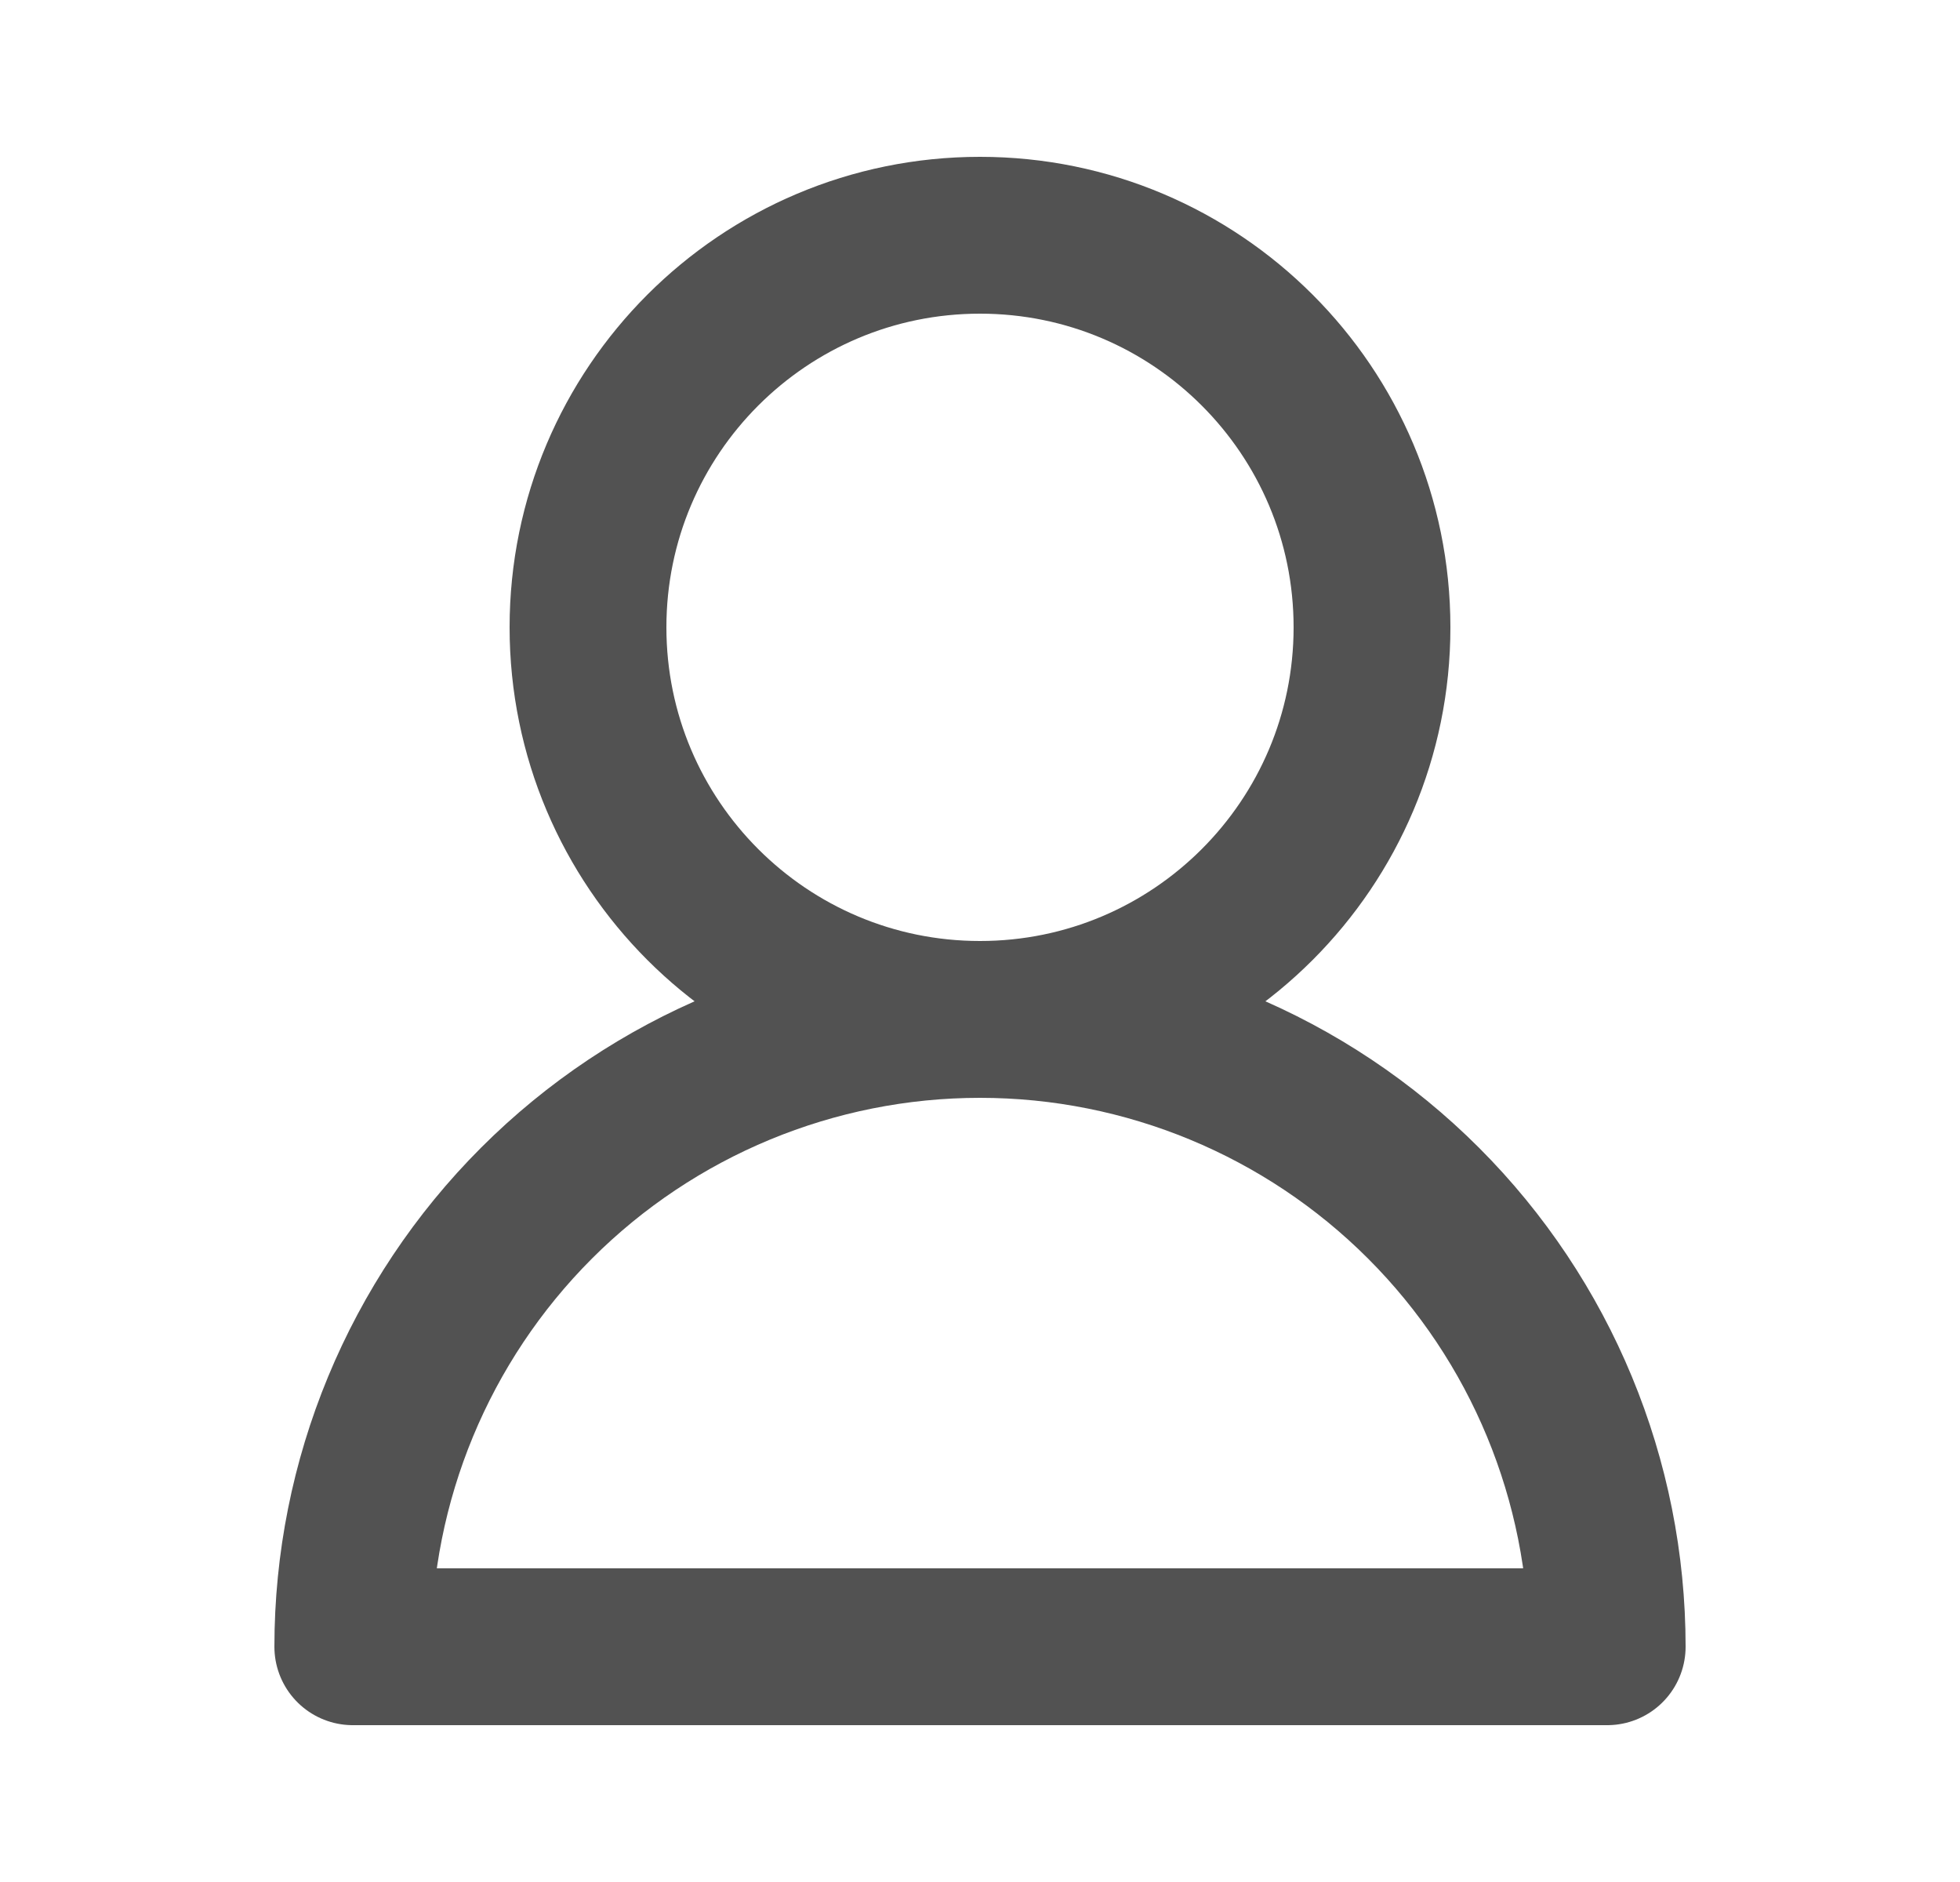 <svg width="25" height="24" viewBox="0 0 25 24" fill="none" xmlns="http://www.w3.org/2000/svg">
<path d="M12.5 13C15.261 13 17.5 10.761 17.5 8C17.5 5.239 15.261 3 12.5 3C9.739 3 7.5 5.239 7.5 8C7.5 10.761 9.739 13 12.5 13ZM12.5 13C14.622 13 16.657 13.843 18.157 15.343C19.657 16.843 20.5 18.878 20.5 21H4.5C4.5 18.878 5.343 16.843 6.843 15.343C8.343 13.843 10.378 13 12.5 13Z" stroke="#525252" stroke-width="2" stroke-linecap="round" stroke-linejoin="round"/>
</svg>
